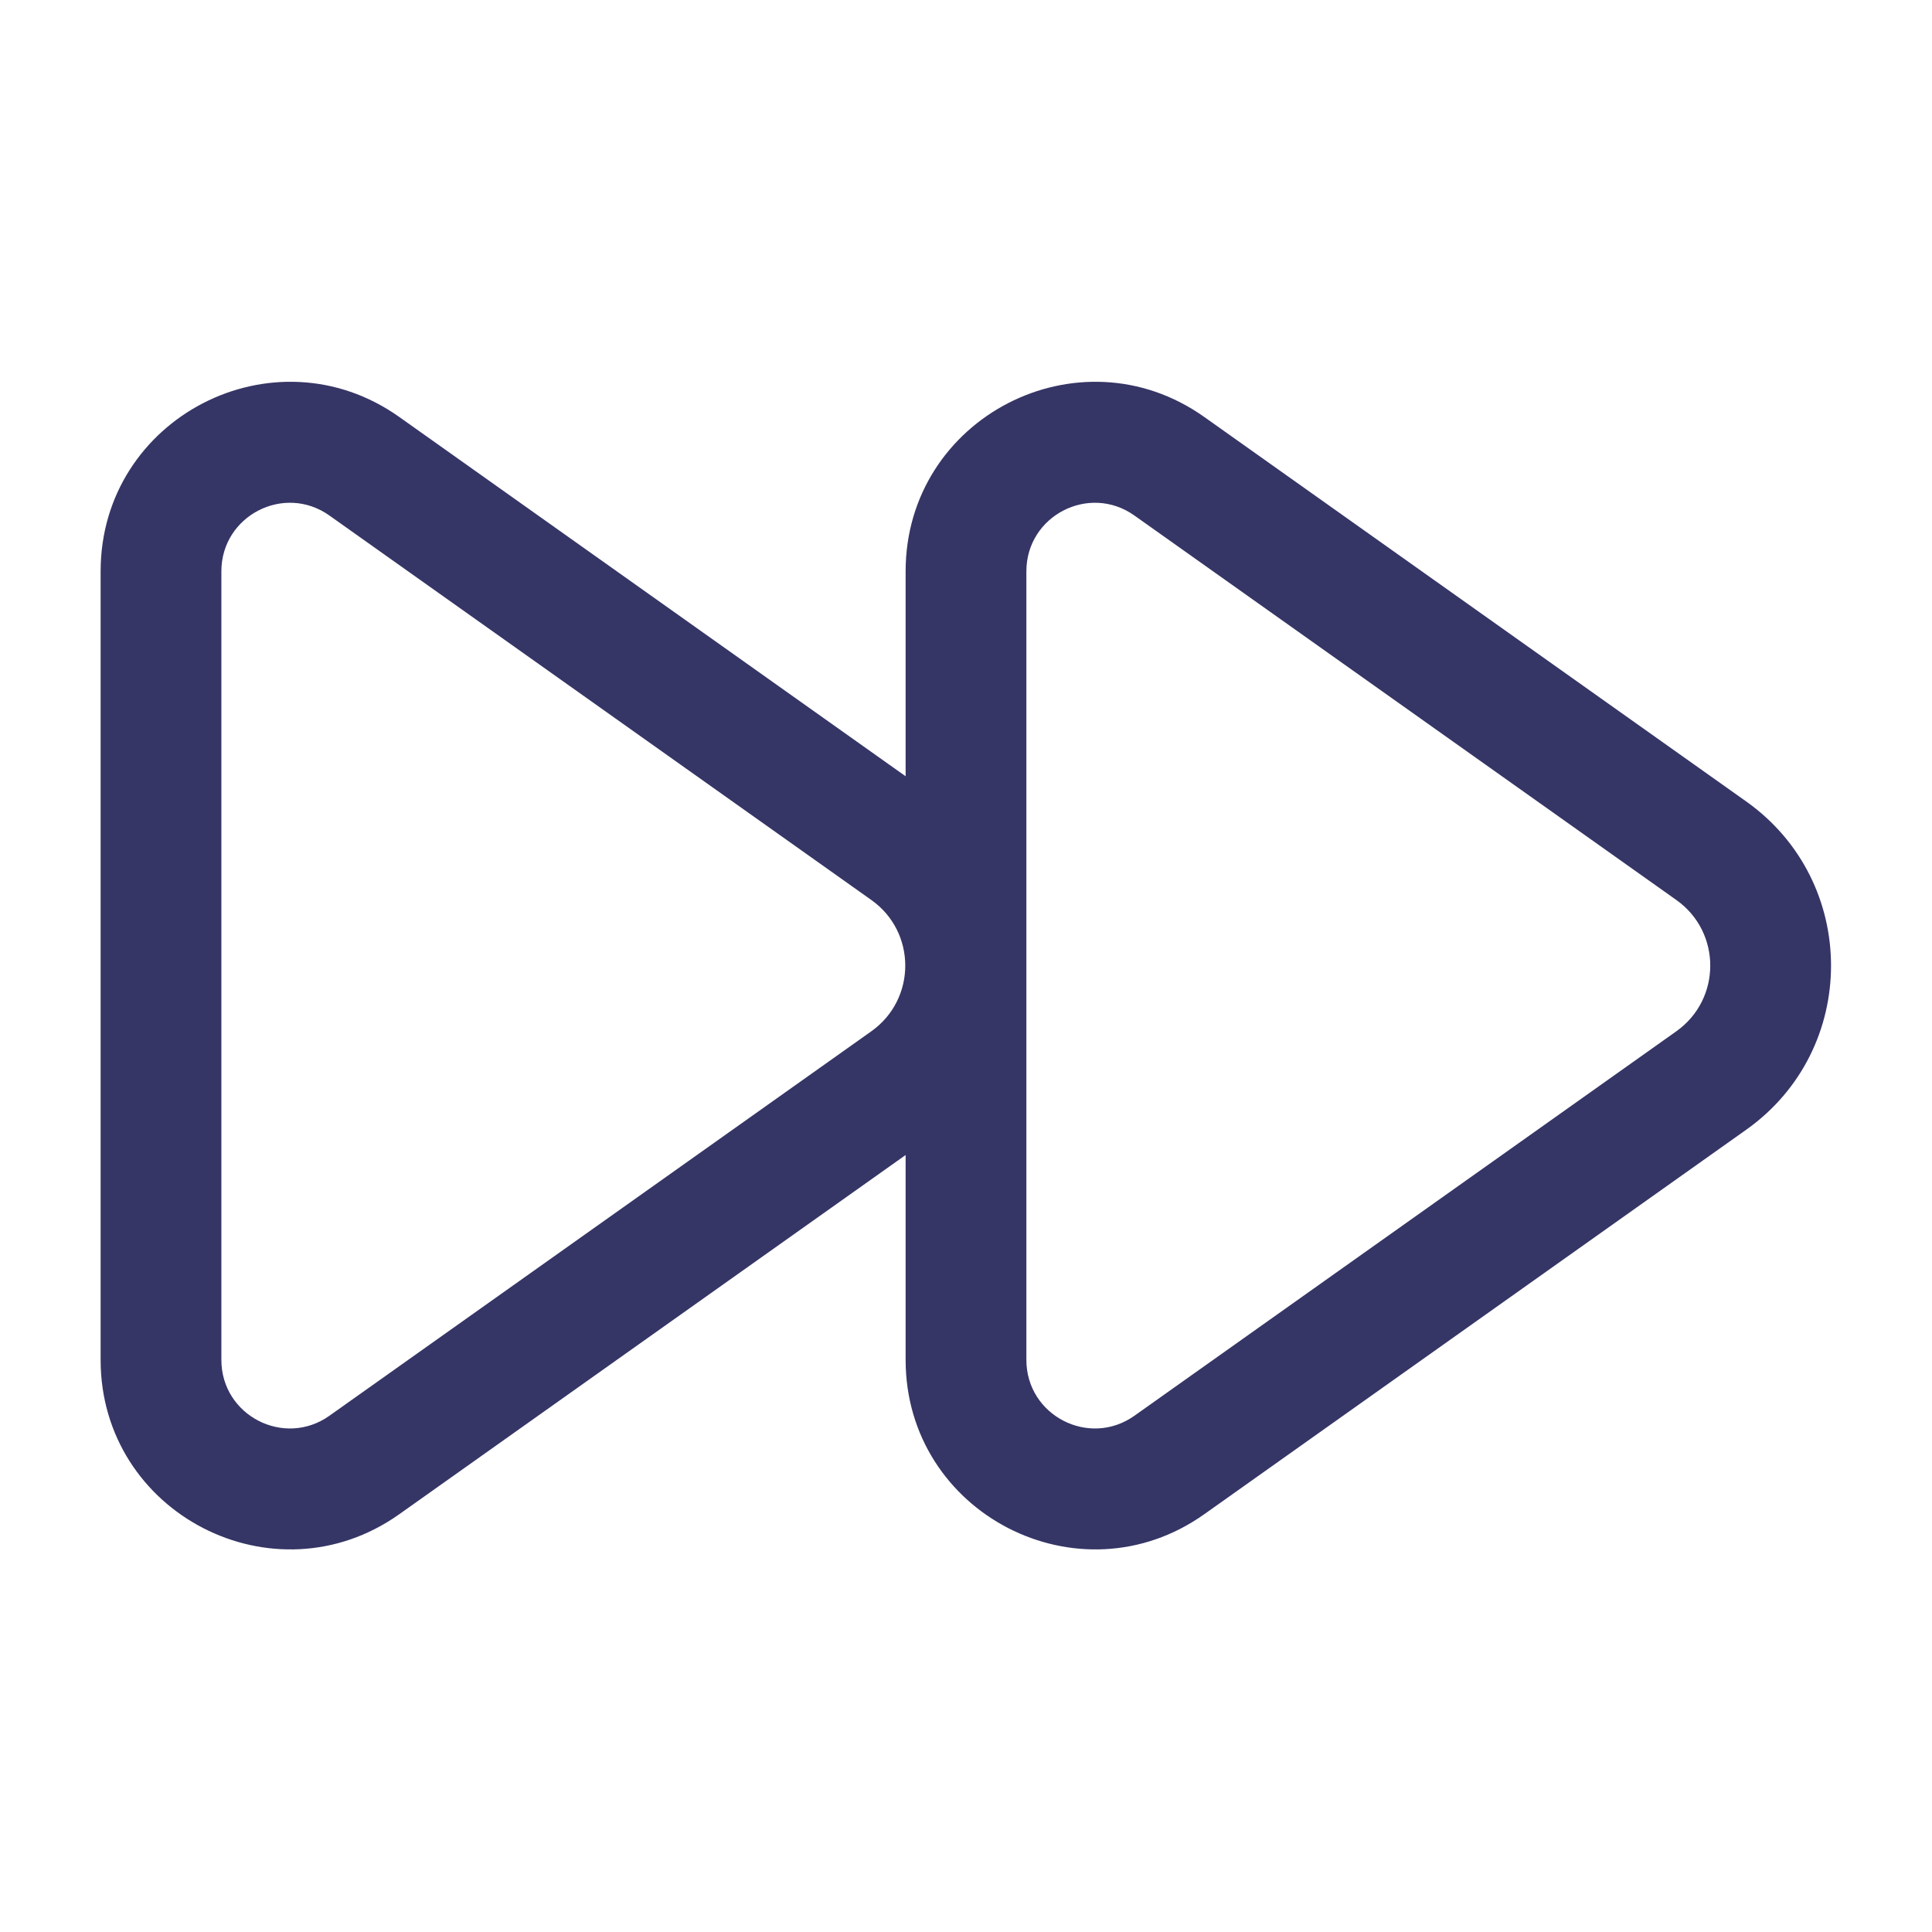 <svg width="24" height="24" viewBox="0 0 24 24" fill="none" xmlns="http://www.w3.org/2000/svg">
<path fill-rule="evenodd" clip-rule="evenodd" d="M14.96 5.18C13.404 4.076 11.25 5.189 11.25 7.097V9.643L4.96 5.18C3.404 4.076 1.25 5.189 1.25 7.097V16.893C1.25 18.801 3.404 19.914 4.96 18.81L11.25 14.348V16.893C11.25 18.801 13.404 19.914 14.96 18.81L21.692 14.034C23.097 13.038 23.097 10.953 21.692 9.956L14.96 5.18ZM12.75 7.097C12.75 6.407 13.529 6.004 14.092 6.404L20.824 11.18C21.386 11.578 21.386 12.412 20.824 12.811L14.092 17.587C13.529 17.986 12.75 17.584 12.75 16.893V7.097ZM2.75 7.097C2.75 6.407 3.529 6.004 4.092 6.404L10.824 11.18C11.386 11.578 11.386 12.412 10.824 12.811L4.092 17.587C3.529 17.986 2.75 17.584 2.75 16.893V7.097Z" fill="#353566"/>
</svg>
